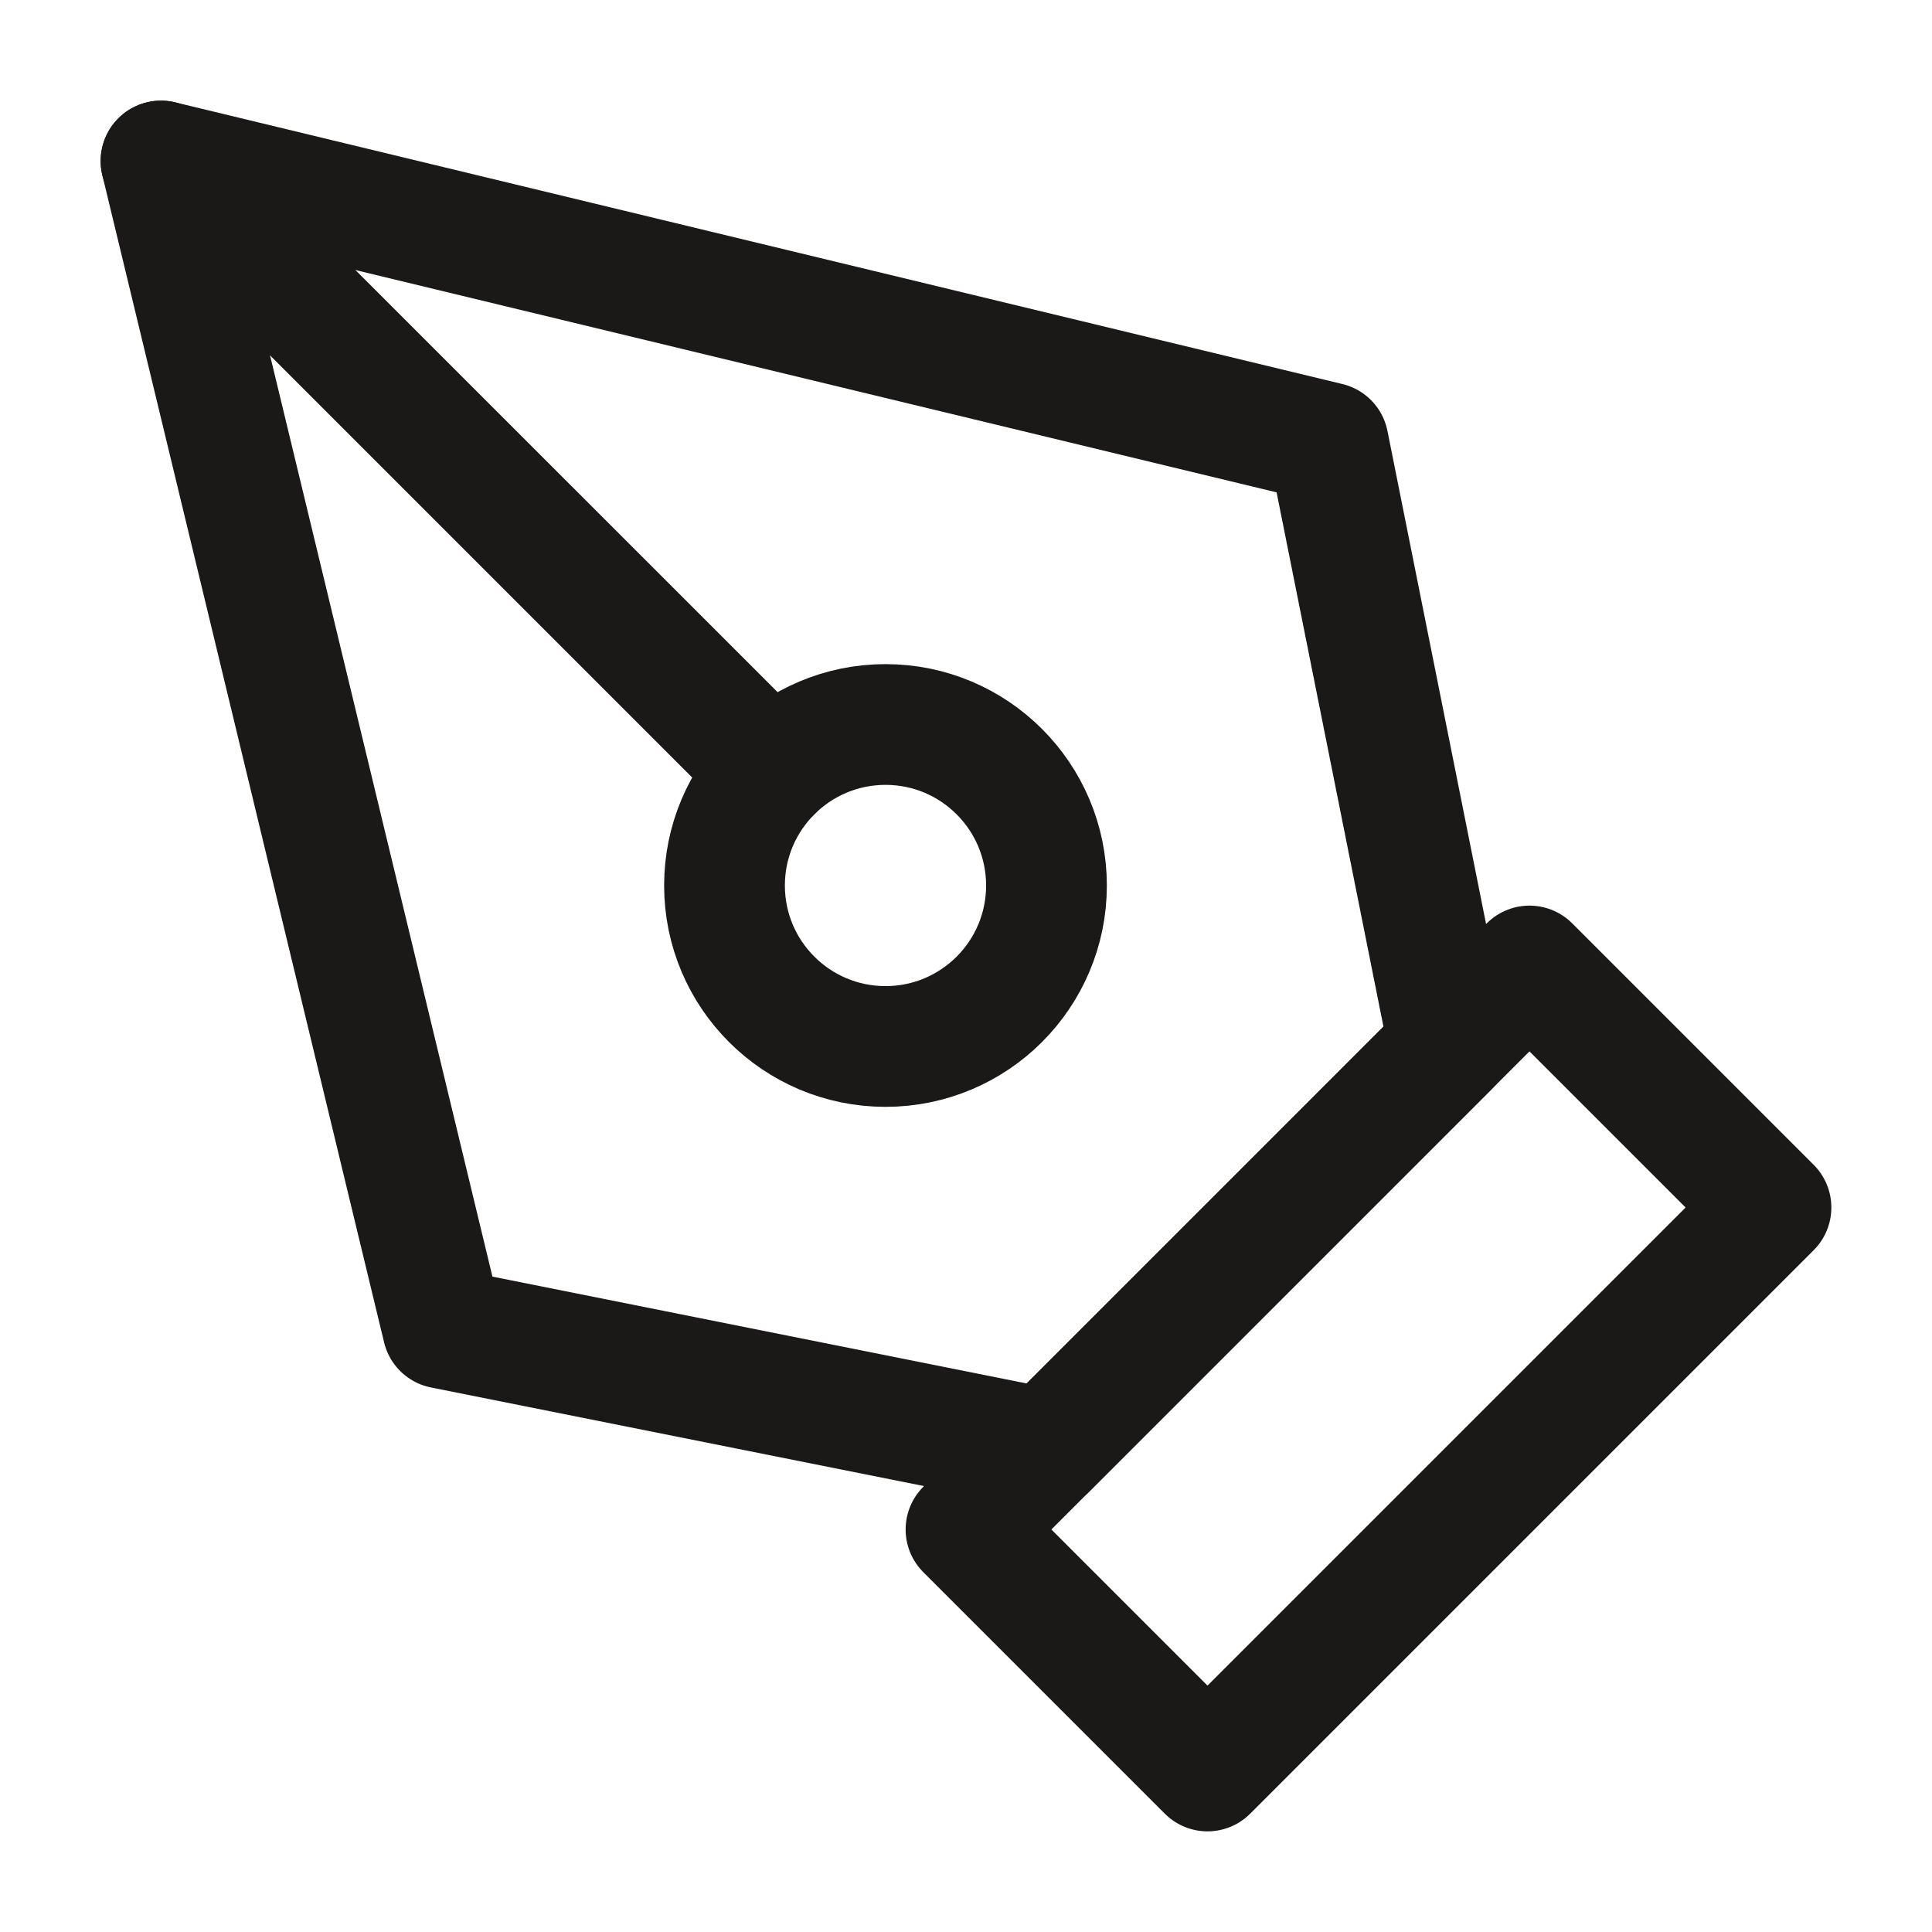 <svg width="32" height="32" viewBox="0 0 32 32" fill="none" xmlns="http://www.w3.org/2000/svg">
<path d="M16 25.333L25.333 16L29.333 20L20 29.333L16 25.333Z" stroke="#1B1818" stroke-width="2" stroke-linecap="round" stroke-linejoin="round"/>
<path d="M24 17.333L22 7.333L2.667 2.667L7.334 22L17.334 24L24 17.333Z" stroke="#1B1818" stroke-width="2" stroke-linecap="round" stroke-linejoin="round"/>
<path d="M2.667 2.667L12.782 12.781" stroke="#1B1818" stroke-width="2" stroke-linecap="round" stroke-linejoin="round"/>
<path d="M14.667 17.333C16.139 17.333 17.333 16.139 17.333 14.667C17.333 13.194 16.139 12 14.667 12C13.194 12 12 13.194 12 14.667C12 16.139 13.194 17.333 14.667 17.333Z" stroke="#1B1818" stroke-width="2" stroke-linecap="round" stroke-linejoin="round"/>
</svg>

